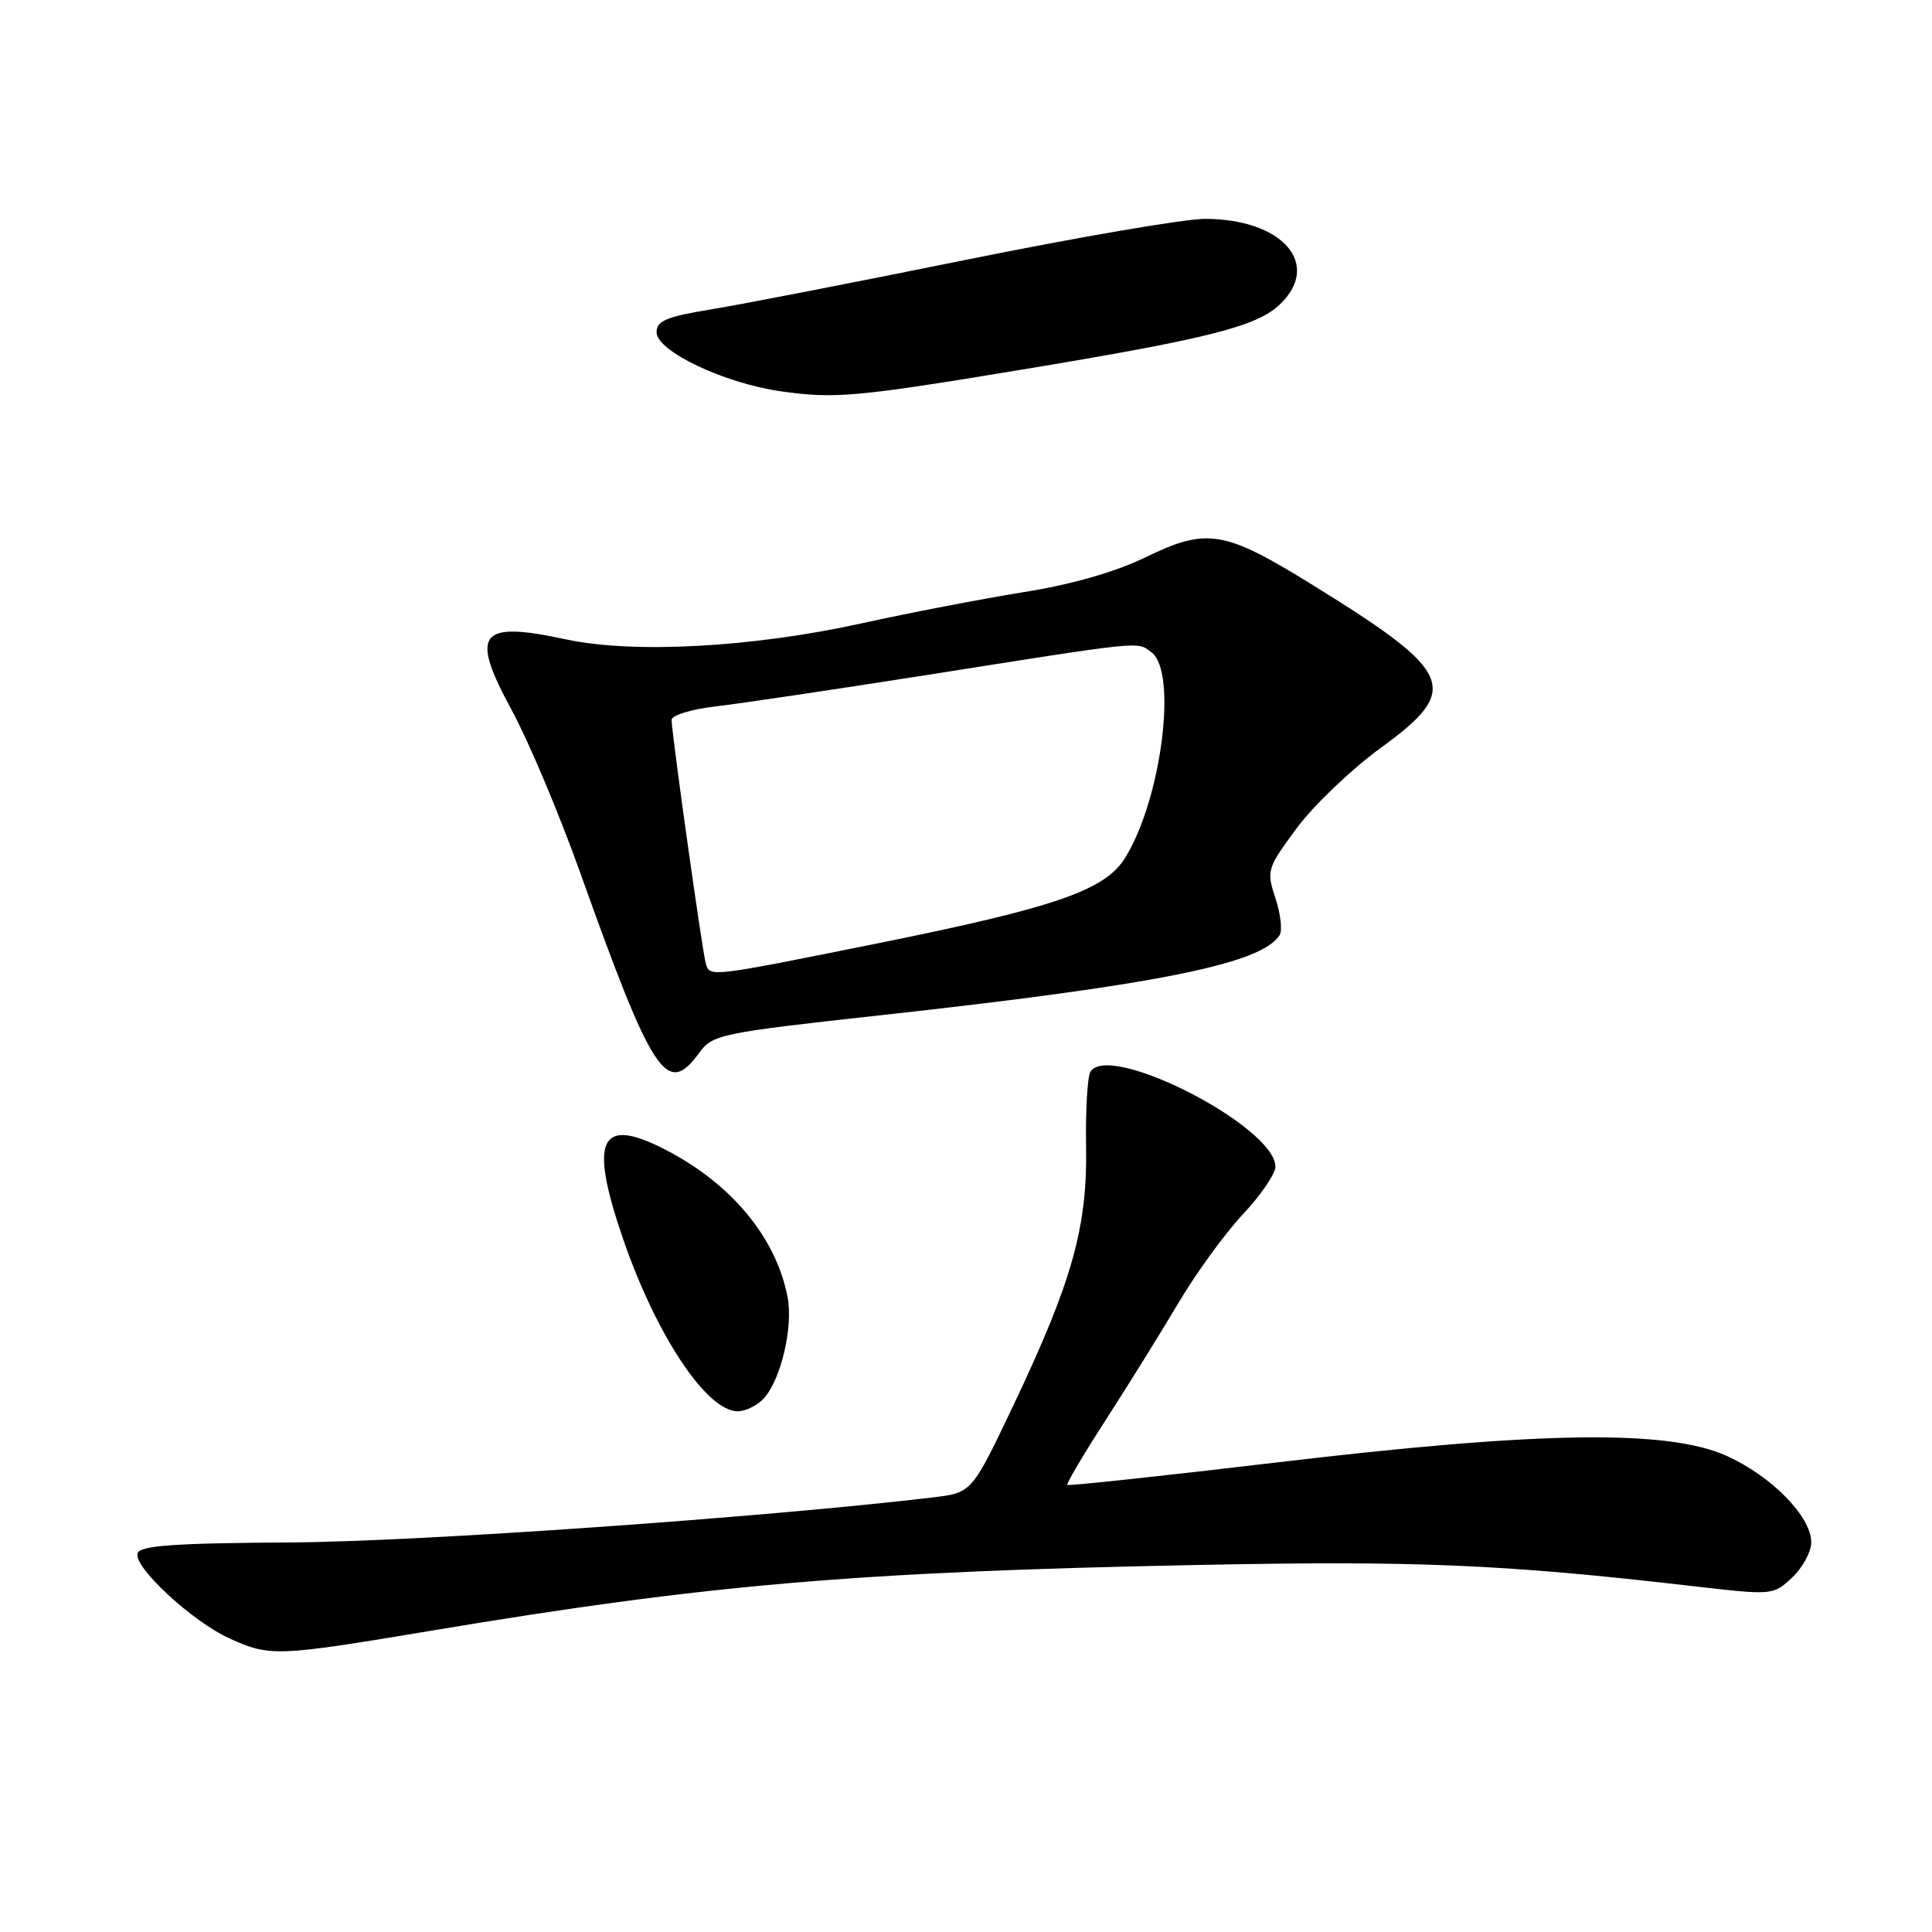 <?xml version="1.0" encoding="UTF-8" standalone="no"?>
<!DOCTYPE svg PUBLIC "-//W3C//DTD SVG 1.1//EN" "http://www.w3.org/Graphics/SVG/1.1/DTD/svg11.dtd" >
<svg xmlns="http://www.w3.org/2000/svg" xmlns:xlink="http://www.w3.org/1999/xlink" version="1.1" viewBox="0 0 256 256">
 <g >
 <path fill="currentColor"
d=" M 57.06 216.09 C 93.64 209.97 113.41 208.27 158.50 207.37 C 187.75 206.78 199.16 207.27 224.22 210.16 C 234.92 211.40 234.95 211.39 237.47 209.03 C 238.86 207.72 240.00 205.62 240.00 204.36 C 240.00 200.95 234.72 195.57 228.76 192.90 C 220.92 189.39 204.03 189.64 169.10 193.79 C 154.04 195.58 141.58 196.91 141.42 196.76 C 141.27 196.60 143.61 192.65 146.62 187.99 C 149.63 183.32 153.96 176.35 156.23 172.51 C 158.51 168.67 162.31 163.44 164.68 160.91 C 167.06 158.37 169.00 155.53 169.00 154.60 C 169.00 149.30 146.98 137.99 144.49 142.01 C 144.09 142.67 143.83 147.11 143.91 151.88 C 144.11 162.54 142.08 169.79 134.31 186.15 C 128.77 197.80 128.77 197.80 123.64 198.41 C 101.45 201.05 55.49 204.28 38.58 204.38 C 23.16 204.47 18.57 204.79 18.23 205.81 C 17.63 207.60 25.45 214.85 30.43 217.11 C 35.77 219.53 36.64 219.50 57.06 216.09 Z  M 101.25 185.25 C 103.50 182.73 105.11 175.82 104.36 171.89 C 102.80 163.73 96.52 156.37 87.31 151.91 C 79.46 148.11 78.17 151.27 82.45 163.84 C 86.84 176.77 93.60 187.00 97.75 187.00 C 98.82 187.00 100.39 186.21 101.25 185.25 Z  M 92.67 139.48 C 94.42 137.07 95.45 136.86 117.00 134.49 C 153.41 130.48 167.22 127.70 169.56 123.90 C 169.94 123.29 169.69 121.09 169.00 119.01 C 167.80 115.35 167.88 115.07 171.82 109.74 C 174.05 106.72 179.06 101.94 182.94 99.11 C 193.66 91.32 192.76 89.16 173.99 77.55 C 162.21 70.26 159.96 69.88 151.82 73.83 C 147.73 75.81 142.03 77.44 135.65 78.46 C 130.24 79.33 120.56 81.19 114.15 82.60 C 99.68 85.79 83.93 86.64 75.00 84.72 C 63.43 82.23 62.22 83.83 67.84 94.16 C 70.03 98.20 74.08 107.80 76.83 115.50 C 86.53 142.66 88.35 145.41 92.67 139.48 Z  M 135.50 48.96 C 159.85 44.93 166.40 43.29 169.49 40.43 C 175.24 35.09 170.00 29.00 159.64 29.00 C 156.97 29.00 142.80 31.43 128.14 34.40 C 113.49 37.37 98.24 40.34 94.25 40.99 C 88.31 41.96 87.00 42.51 87.00 44.02 C 87.00 46.54 95.96 50.79 103.53 51.86 C 110.66 52.86 113.44 52.61 135.50 48.96 Z  M 93.54 127.75 C 93.09 126.33 88.99 97.10 88.99 95.39 C 89.00 94.78 91.59 93.98 94.75 93.61 C 97.91 93.25 110.40 91.39 122.50 89.49 C 151.91 84.85 150.60 84.98 152.56 86.42 C 156.06 88.98 153.91 105.86 149.10 113.65 C 146.42 117.99 139.87 120.24 116.09 125.04 C 94.09 129.47 94.09 129.47 93.54 127.75 Z "/>
</g>
</svg>